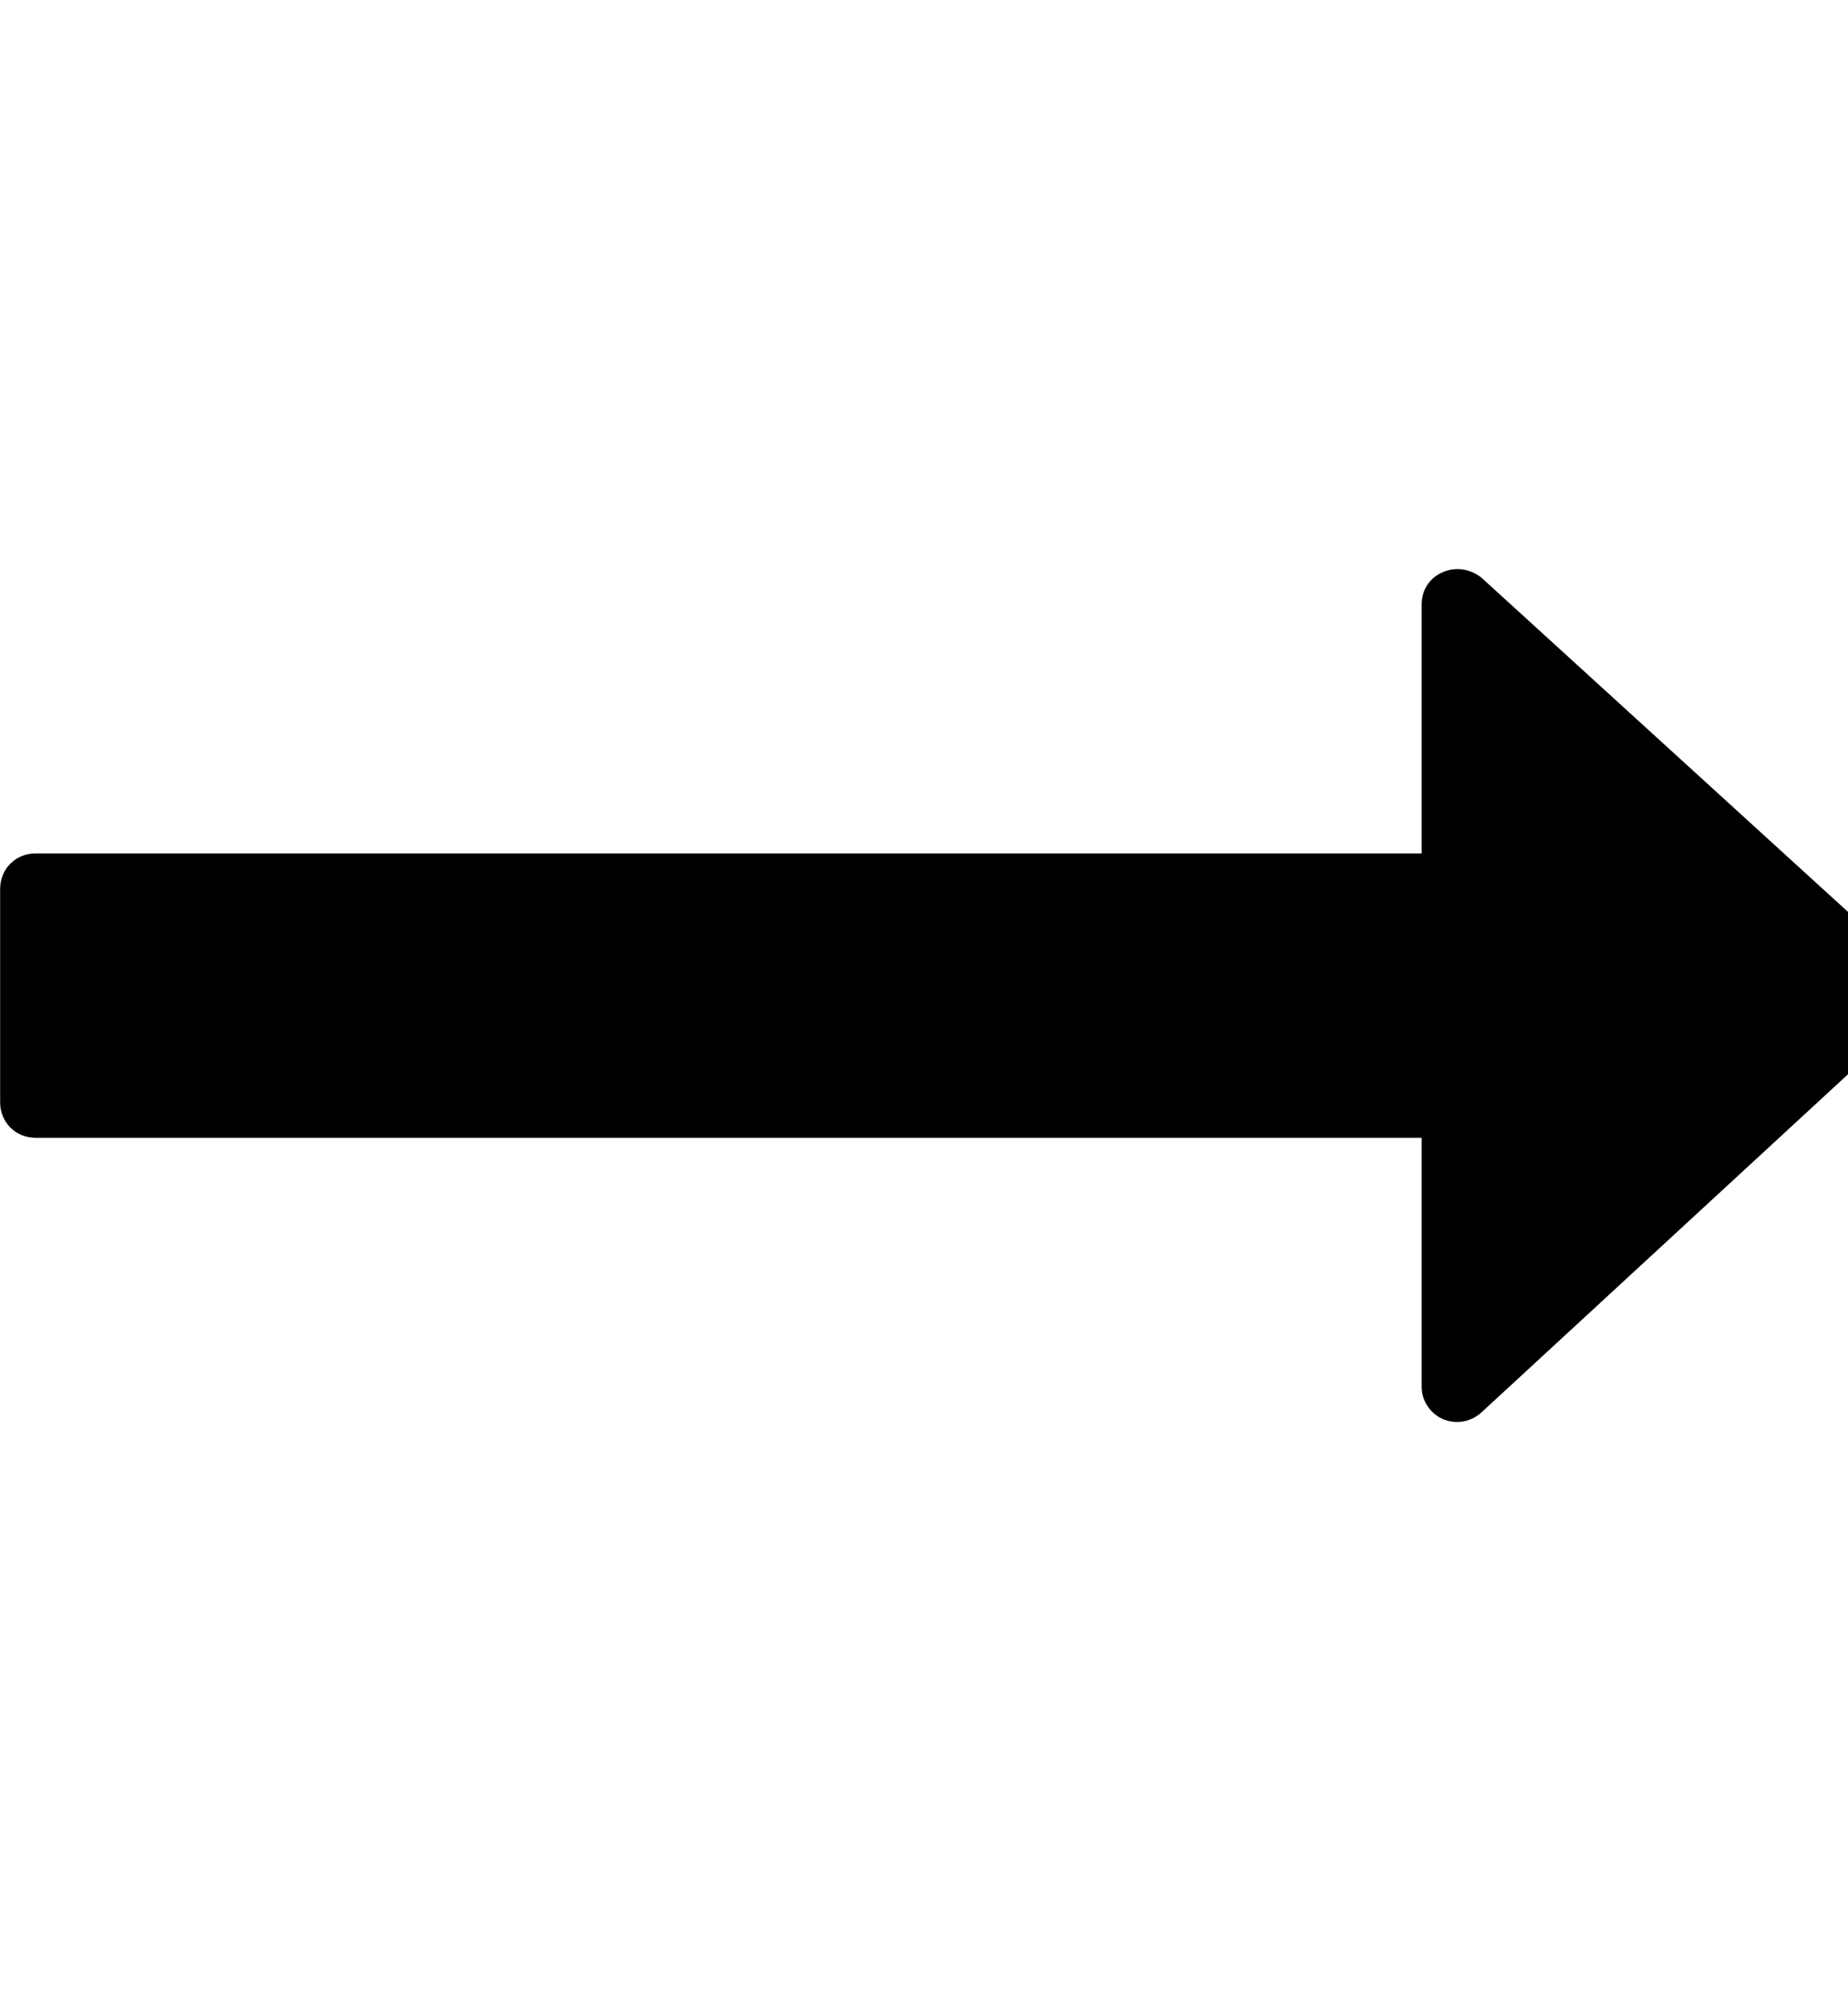 <!-- Generated by IcoMoon.io -->
<svg version="1.1" xmlns="http://www.w3.org/2000/svg" width="13" height="14" viewBox="0 0 13 14">
<title>long-arrow-right</title>
<path d="M13.5 6.977c0 0.070-0.031 0.141-0.078 0.187l-3 2.766c-0.078 0.070-0.18 0.086-0.273 0.047-0.086-0.039-0.148-0.125-0.148-0.227v-1.75h-9.75c-0.141 0-0.25-0.109-0.25-0.25v-1.5c0-0.141 0.109-0.25 0.25-0.25h9.75v-1.75c0-0.102 0.055-0.187 0.148-0.227s0.195-0.023 0.273 0.039l3 2.734c0.047 0.047 0.078 0.109 0.078 0.18v0z"></path>
</svg>
